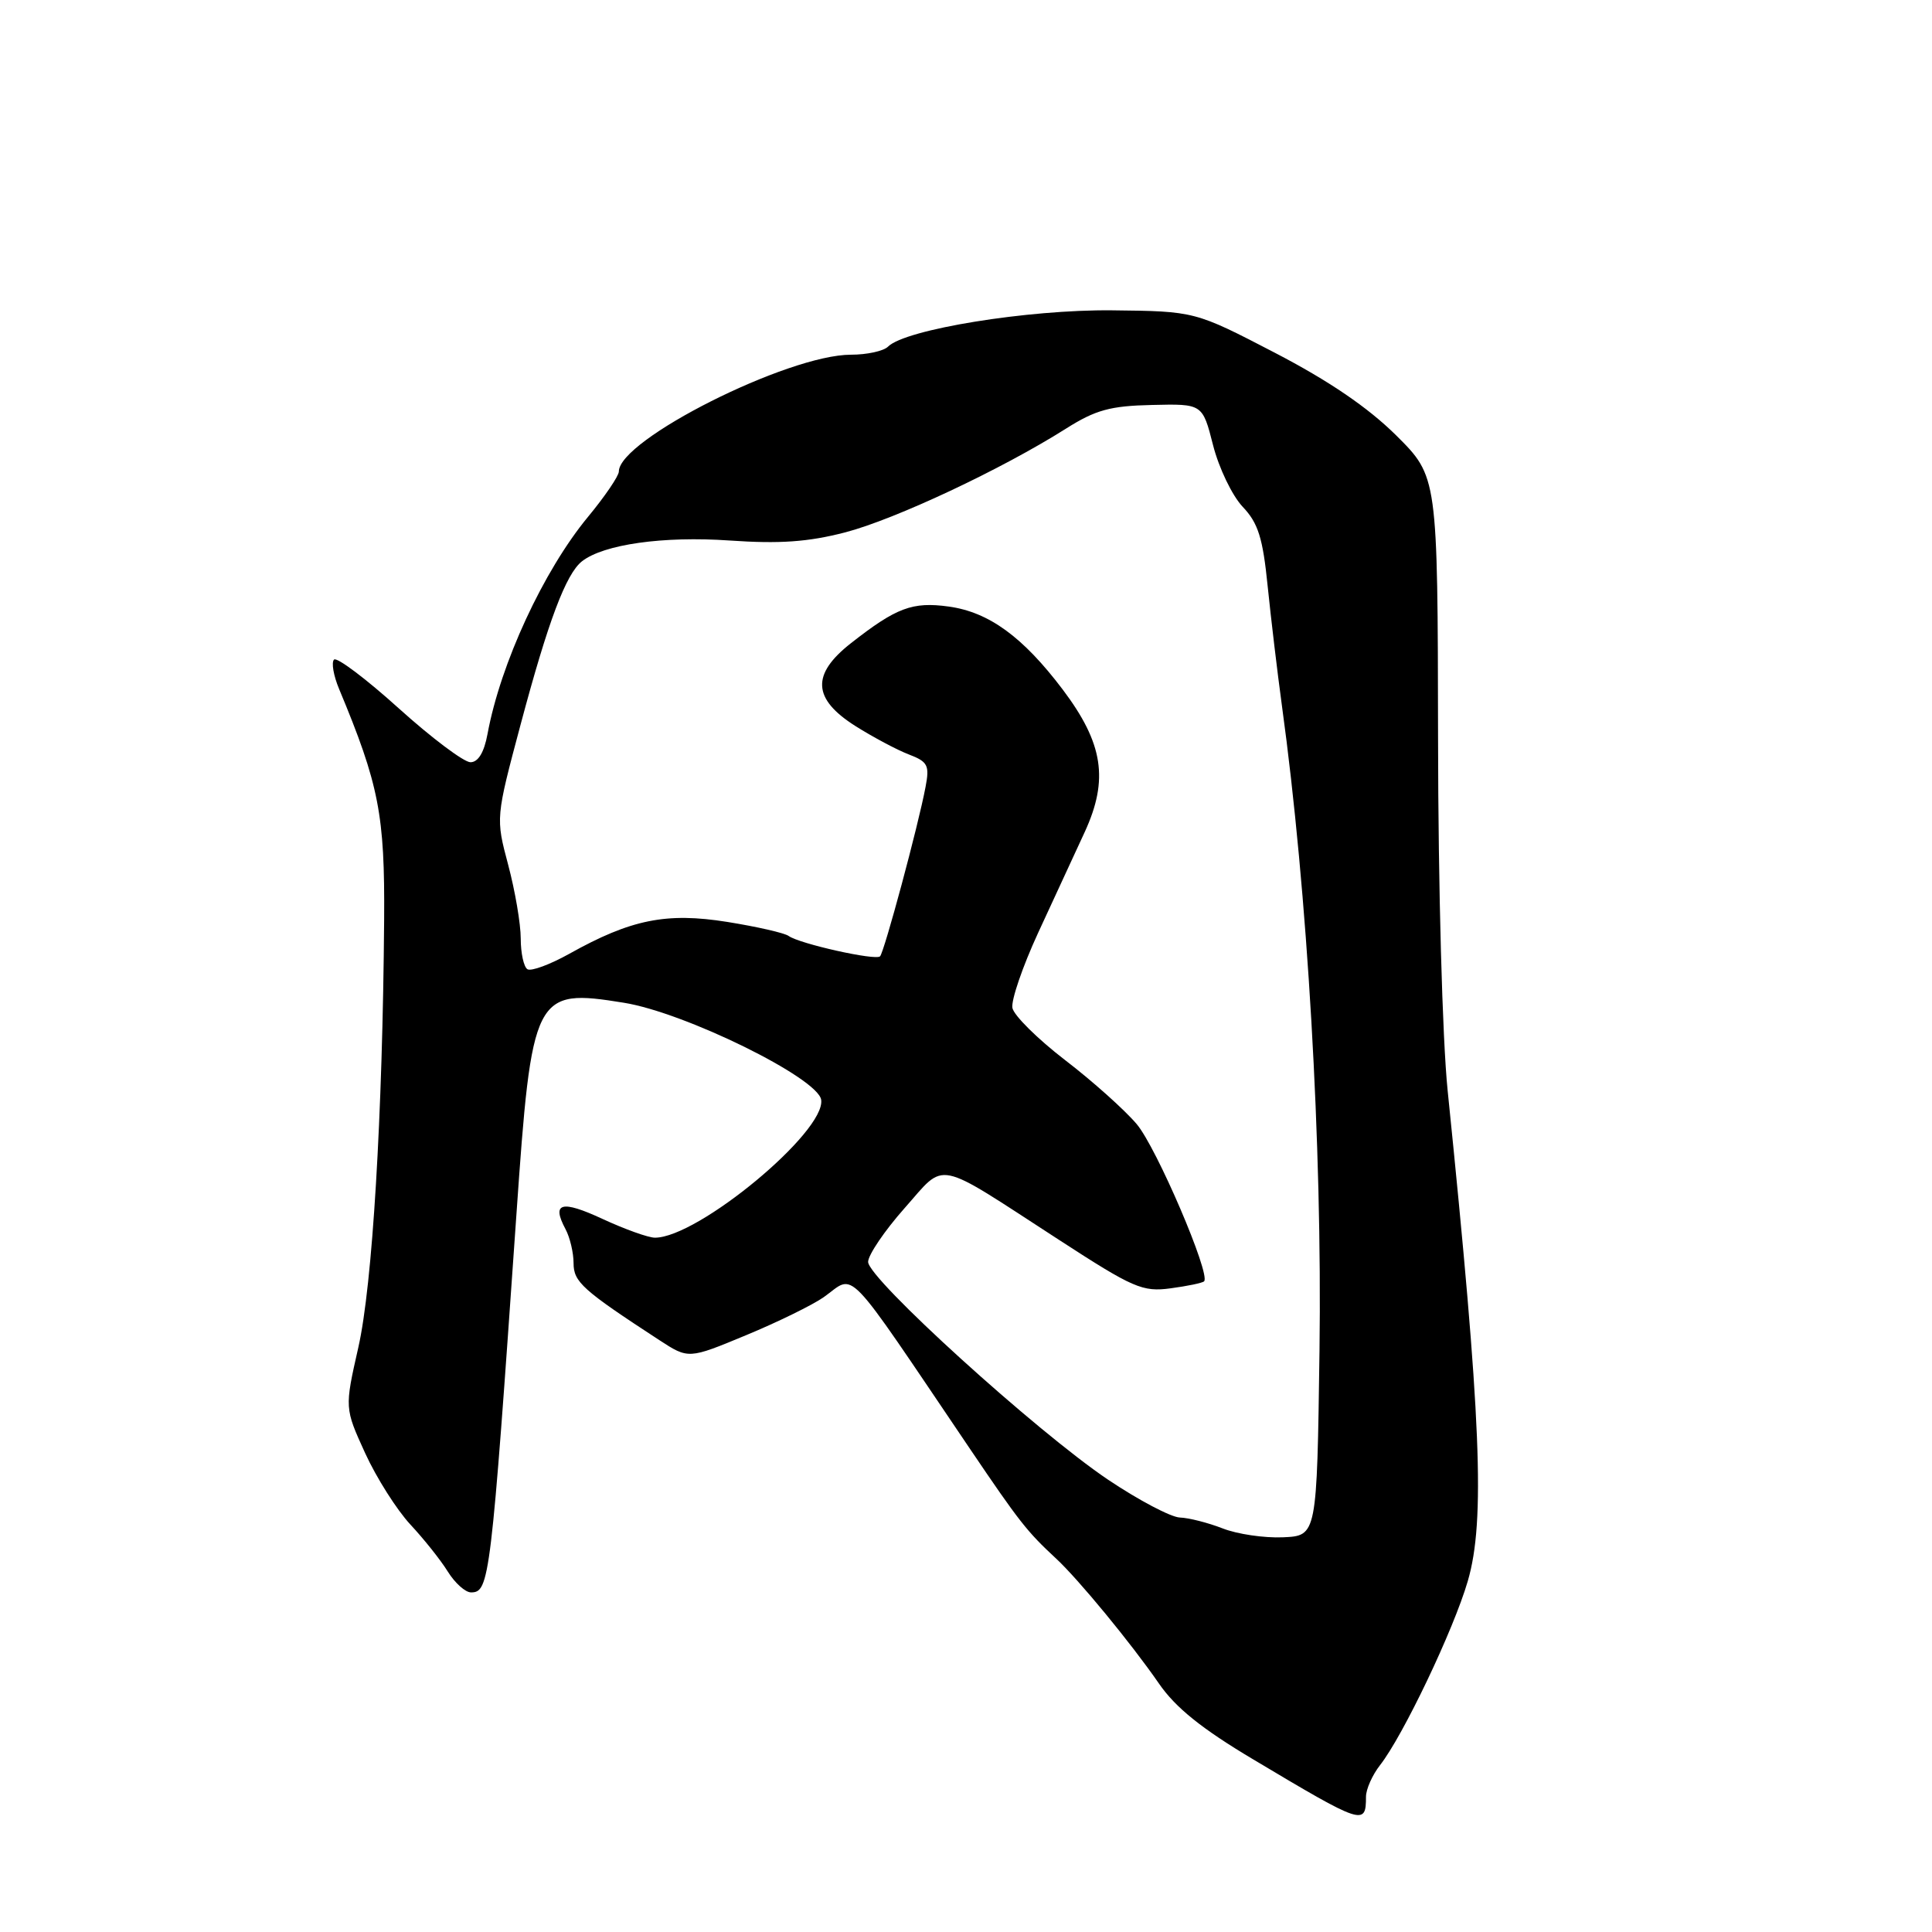 <?xml version="1.0" encoding="UTF-8" standalone="no"?>
<!DOCTYPE svg PUBLIC "-//W3C//DTD SVG 1.1//EN" "http://www.w3.org/Graphics/SVG/1.1/DTD/svg11.dtd" >
<svg xmlns="http://www.w3.org/2000/svg" xmlns:xlink="http://www.w3.org/1999/xlink" version="1.1" viewBox="0 0 256 256">
 <g >
 <path fill="currentColor"
d=" M 181.00 238.08 C 181.00 237.08 181.84 235.20 182.87 233.88 C 185.91 230.00 192.61 215.96 194.49 209.50 C 196.82 201.52 196.27 187.98 191.82 144.50 C 191.12 137.64 190.57 117.66 190.55 97.83 C 190.50 63.16 190.50 63.16 185.00 57.69 C 181.26 53.99 176.10 50.47 168.92 46.74 C 158.33 41.24 158.33 41.24 147.36 41.12 C 136.22 41.00 119.96 43.64 117.67 45.93 C 117.08 46.52 114.87 47.00 112.76 47.00 C 104.39 47.00 82.00 58.27 82.00 62.48 C 82.00 63.06 80.16 65.77 77.91 68.49 C 72.02 75.62 66.33 87.90 64.60 97.25 C 64.15 99.70 63.36 101.00 62.34 101.00 C 61.47 101.00 57.20 97.79 52.85 93.87 C 48.50 89.94 44.63 87.03 44.26 87.40 C 43.89 87.77 44.19 89.52 44.93 91.29 C 50.23 104.00 51.00 107.97 50.90 121.88 C 50.70 147.85 49.35 170.31 47.48 178.54 C 45.66 186.58 45.66 186.58 48.38 192.54 C 49.88 195.82 52.58 200.07 54.37 202.00 C 56.17 203.93 58.41 206.74 59.34 208.25 C 60.28 209.76 61.66 211.00 62.41 211.00 C 64.86 211.00 65.05 209.45 68.42 161.04 C 70.47 131.57 70.78 130.95 82.67 132.87 C 90.77 134.17 108.39 142.84 108.81 145.73 C 109.43 149.96 92.49 164.00 86.78 164.00 C 85.91 164.00 82.79 162.88 79.85 161.52 C 74.38 158.98 73.05 159.35 74.94 162.88 C 75.52 163.97 76.00 165.99 76.00 167.37 C 76.00 169.87 77.18 170.93 87.36 177.57 C 91.23 180.09 91.23 180.09 98.86 176.92 C 103.06 175.18 107.69 172.91 109.15 171.88 C 113.44 168.85 111.56 166.90 128.54 192.00 C 135.06 201.64 136.08 202.94 139.92 206.50 C 142.89 209.25 149.87 217.73 153.56 223.07 C 155.76 226.27 159.24 229.07 166.06 233.13 C 180.60 241.81 181.00 241.94 181.00 238.08 Z  M 162.00 202.52 C 160.07 201.77 157.53 201.12 156.33 201.08 C 155.14 201.03 150.87 198.78 146.83 196.07 C 137.32 189.67 114.99 169.40 115.03 167.20 C 115.05 166.27 117.21 163.08 119.84 160.11 C 125.43 153.82 123.62 153.46 140.28 164.26 C 150.18 170.69 151.39 171.21 155.11 170.71 C 157.34 170.41 159.34 170.00 159.55 169.78 C 160.45 168.88 153.25 152.06 150.62 148.95 C 149.03 147.07 144.76 143.25 141.12 140.46 C 137.48 137.66 134.35 134.56 134.15 133.56 C 133.96 132.56 135.49 128.09 137.55 123.62 C 139.62 119.16 142.40 113.13 143.74 110.23 C 146.93 103.29 146.19 98.49 140.81 91.36 C 135.54 84.39 131.03 81.10 125.70 80.37 C 120.89 79.71 118.77 80.51 112.75 85.23 C 107.48 89.36 107.66 92.60 113.34 96.20 C 115.69 97.68 118.88 99.38 120.43 99.97 C 122.94 100.93 123.19 101.41 122.64 104.27 C 121.69 109.35 117.16 126.17 116.61 126.72 C 116.02 127.31 105.95 125.06 104.50 124.02 C 103.95 123.62 100.29 122.79 96.37 122.16 C 88.30 120.87 83.60 121.82 75.44 126.38 C 72.88 127.81 70.38 128.73 69.89 128.43 C 69.40 128.13 69.00 126.29 69.00 124.36 C 69.00 122.42 68.25 118.03 67.34 114.61 C 65.68 108.38 65.68 108.38 69.00 95.94 C 72.64 82.30 74.99 76.05 77.11 74.38 C 79.97 72.13 87.88 71.01 96.67 71.62 C 103.32 72.08 107.10 71.81 112.00 70.54 C 118.62 68.81 132.70 62.20 141.24 56.80 C 145.16 54.32 147.11 53.78 152.65 53.66 C 159.34 53.50 159.34 53.50 160.74 59.00 C 161.51 62.02 163.28 65.69 164.66 67.15 C 166.71 69.30 167.33 71.27 167.97 77.65 C 168.41 81.97 169.26 89.10 169.86 93.50 C 173.26 118.23 175.21 151.80 174.84 179.00 C 174.50 203.50 174.50 203.50 170.00 203.70 C 167.53 203.81 163.93 203.28 162.00 202.52 Z "/>
</g>
</svg>